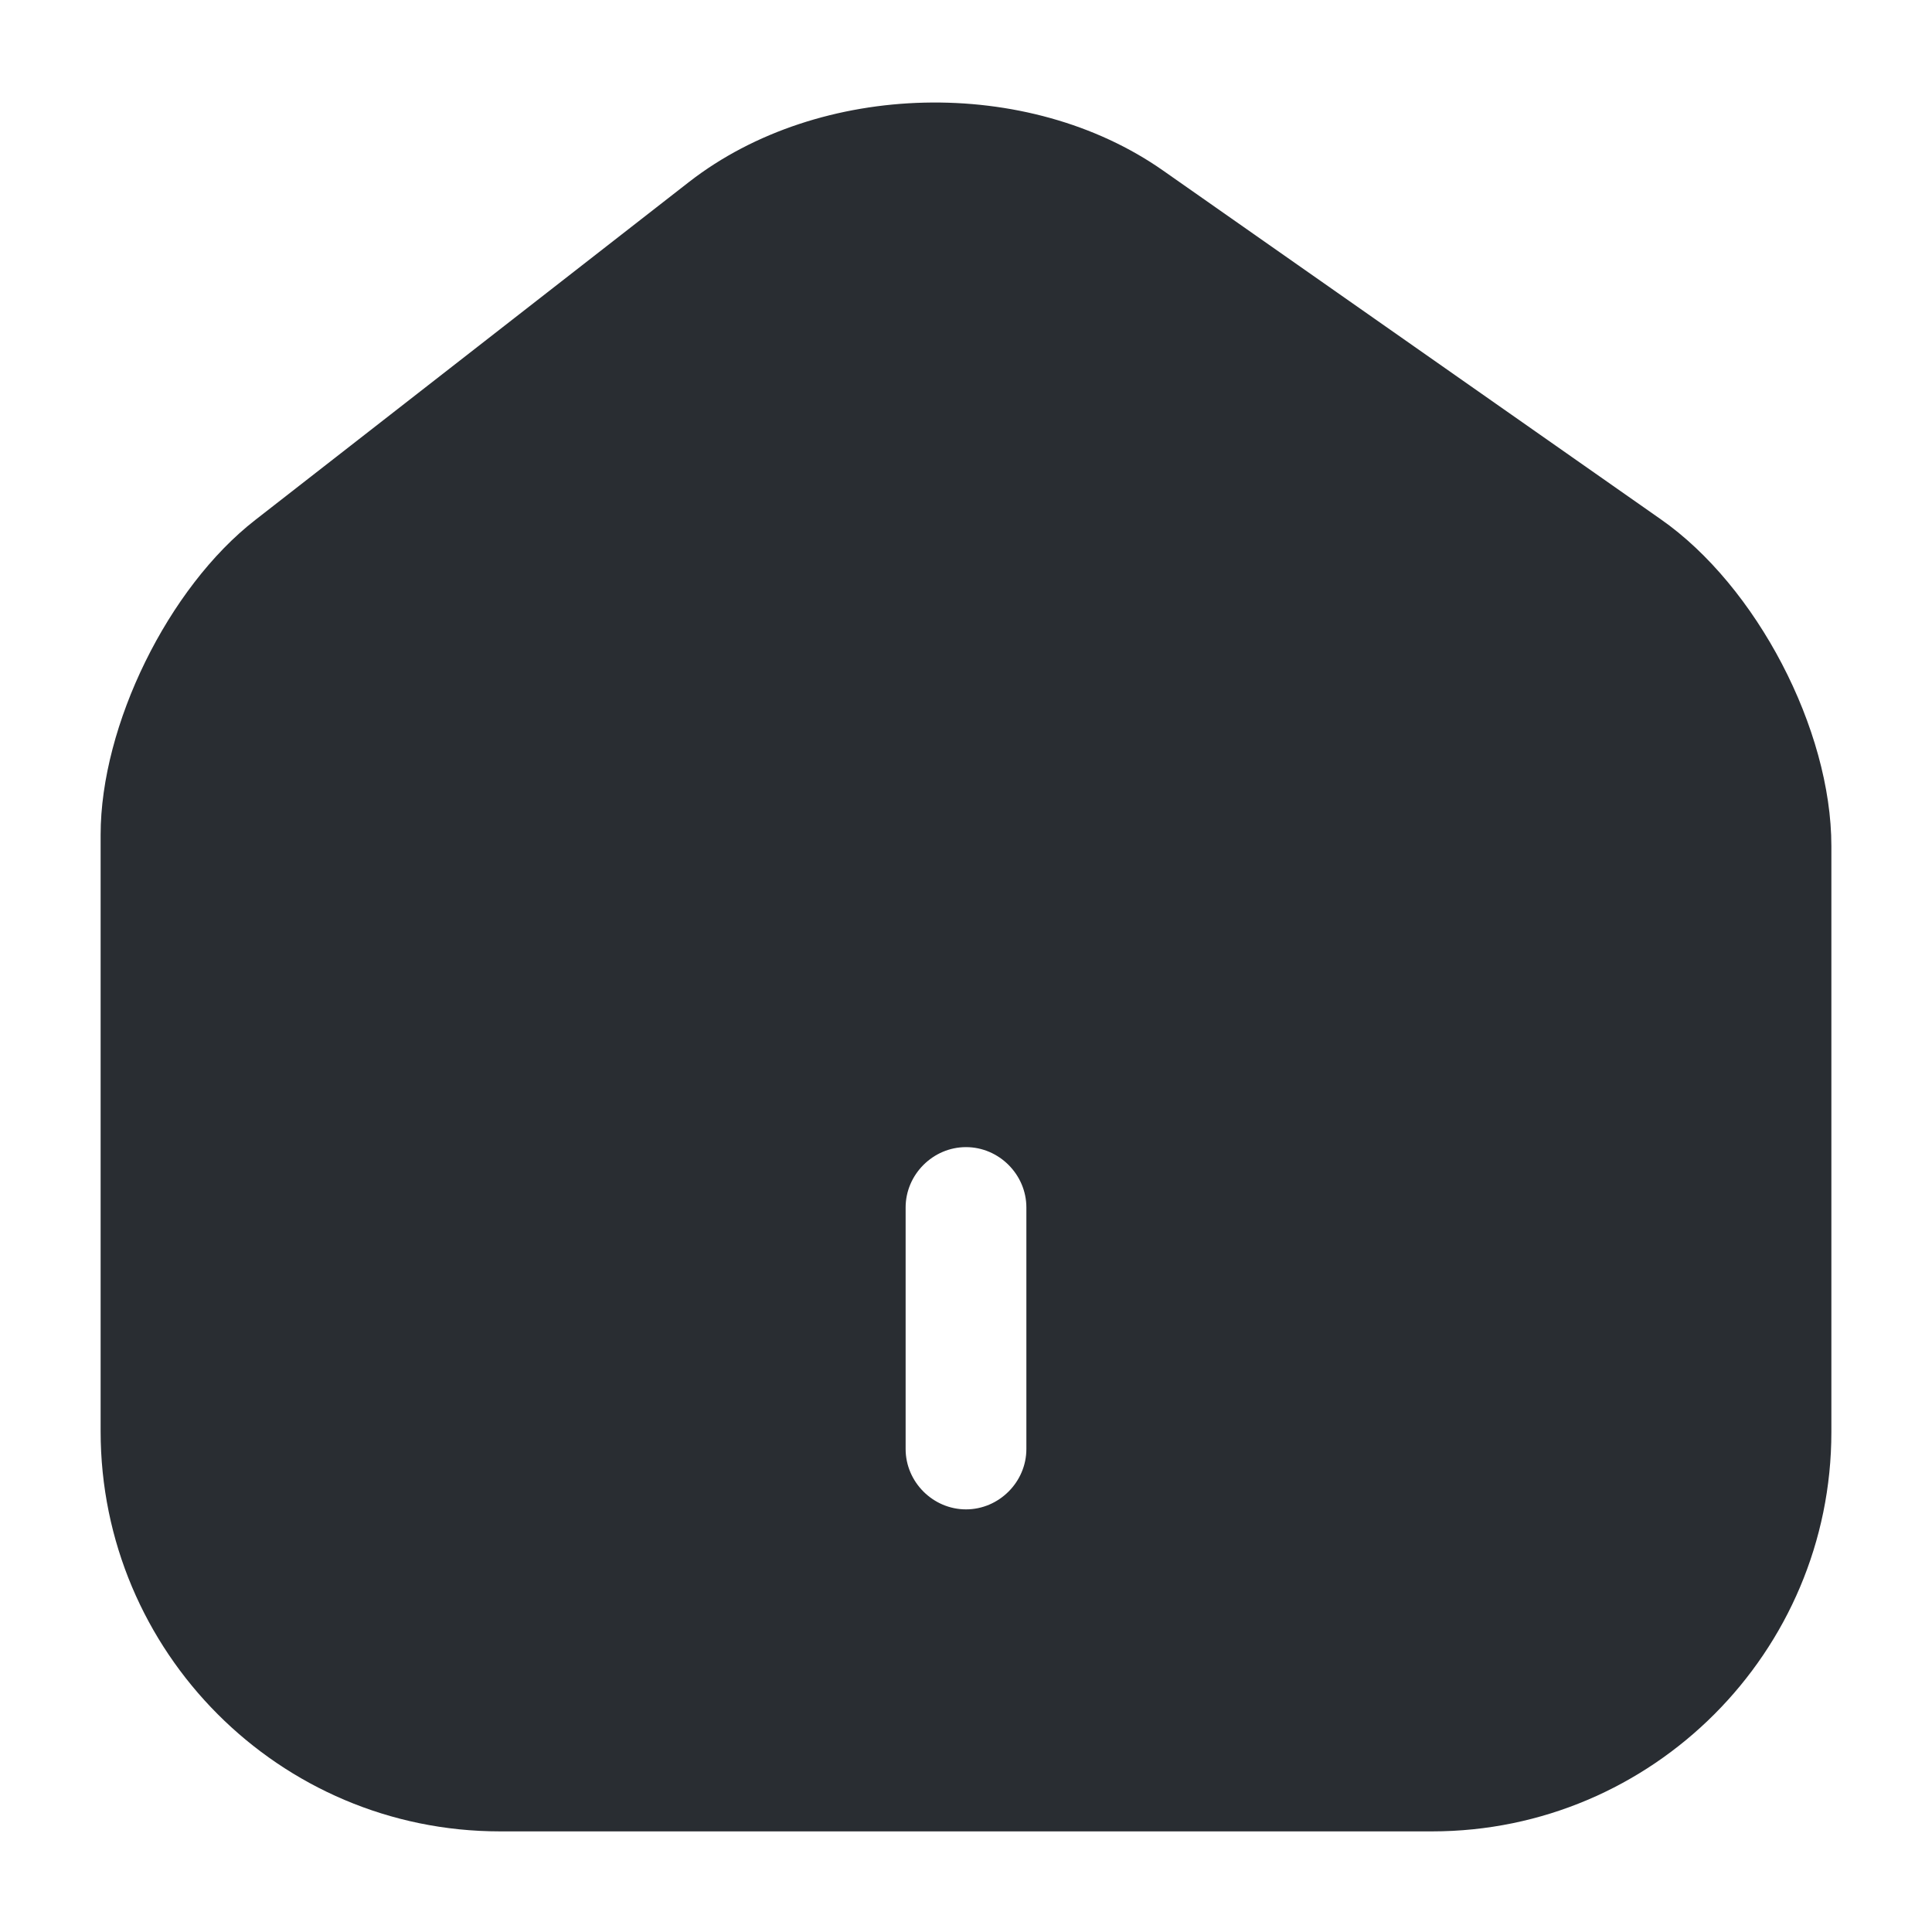 <?xml version="1.0" encoding="UTF-8" standalone="no"?><!DOCTYPE svg PUBLIC "-//W3C//DTD SVG 1.1//EN" "http://www.w3.org/Graphics/SVG/1.1/DTD/svg11.dtd"><svg width="100%" height="100%" viewBox="0 0 24 24" version="1.1" xmlns="http://www.w3.org/2000/svg" xmlns:xlink="http://www.w3.org/1999/xlink" xml:space="preserve" xmlns:serif="http://www.serif.com/" style="fill-rule:evenodd;clip-rule:evenodd;stroke-linejoin:round;stroke-miterlimit:2;"><path d="M17.79,22.75l-11.58,0c-2.74,0 -4.96,-2.23 -4.96,-4.97l0,-7.41c0,-1.36 0.84,-3.07 1.92,-3.91l5.39,-4.2c1.62,-1.26 4.21,-1.32 5.89,-0.14l6.18,4.33c1.19,0.83 2.12,2.61 2.12,4.06l0,7.28c0,2.73 -2.22,4.96 -4.96,4.96Zm-5.79,-4c0.41,-0 0.75,-0.34 0.75,-0.75l0,-3c0,-0.41 -0.34,-0.75 -0.75,-0.75c-0.41,-0 -0.75,0.34 -0.75,0.75l0,3c0,0.41 0.34,0.75 0.75,0.75Z" style="fill:#292d32;fill-rule:nonzero;"/></svg>